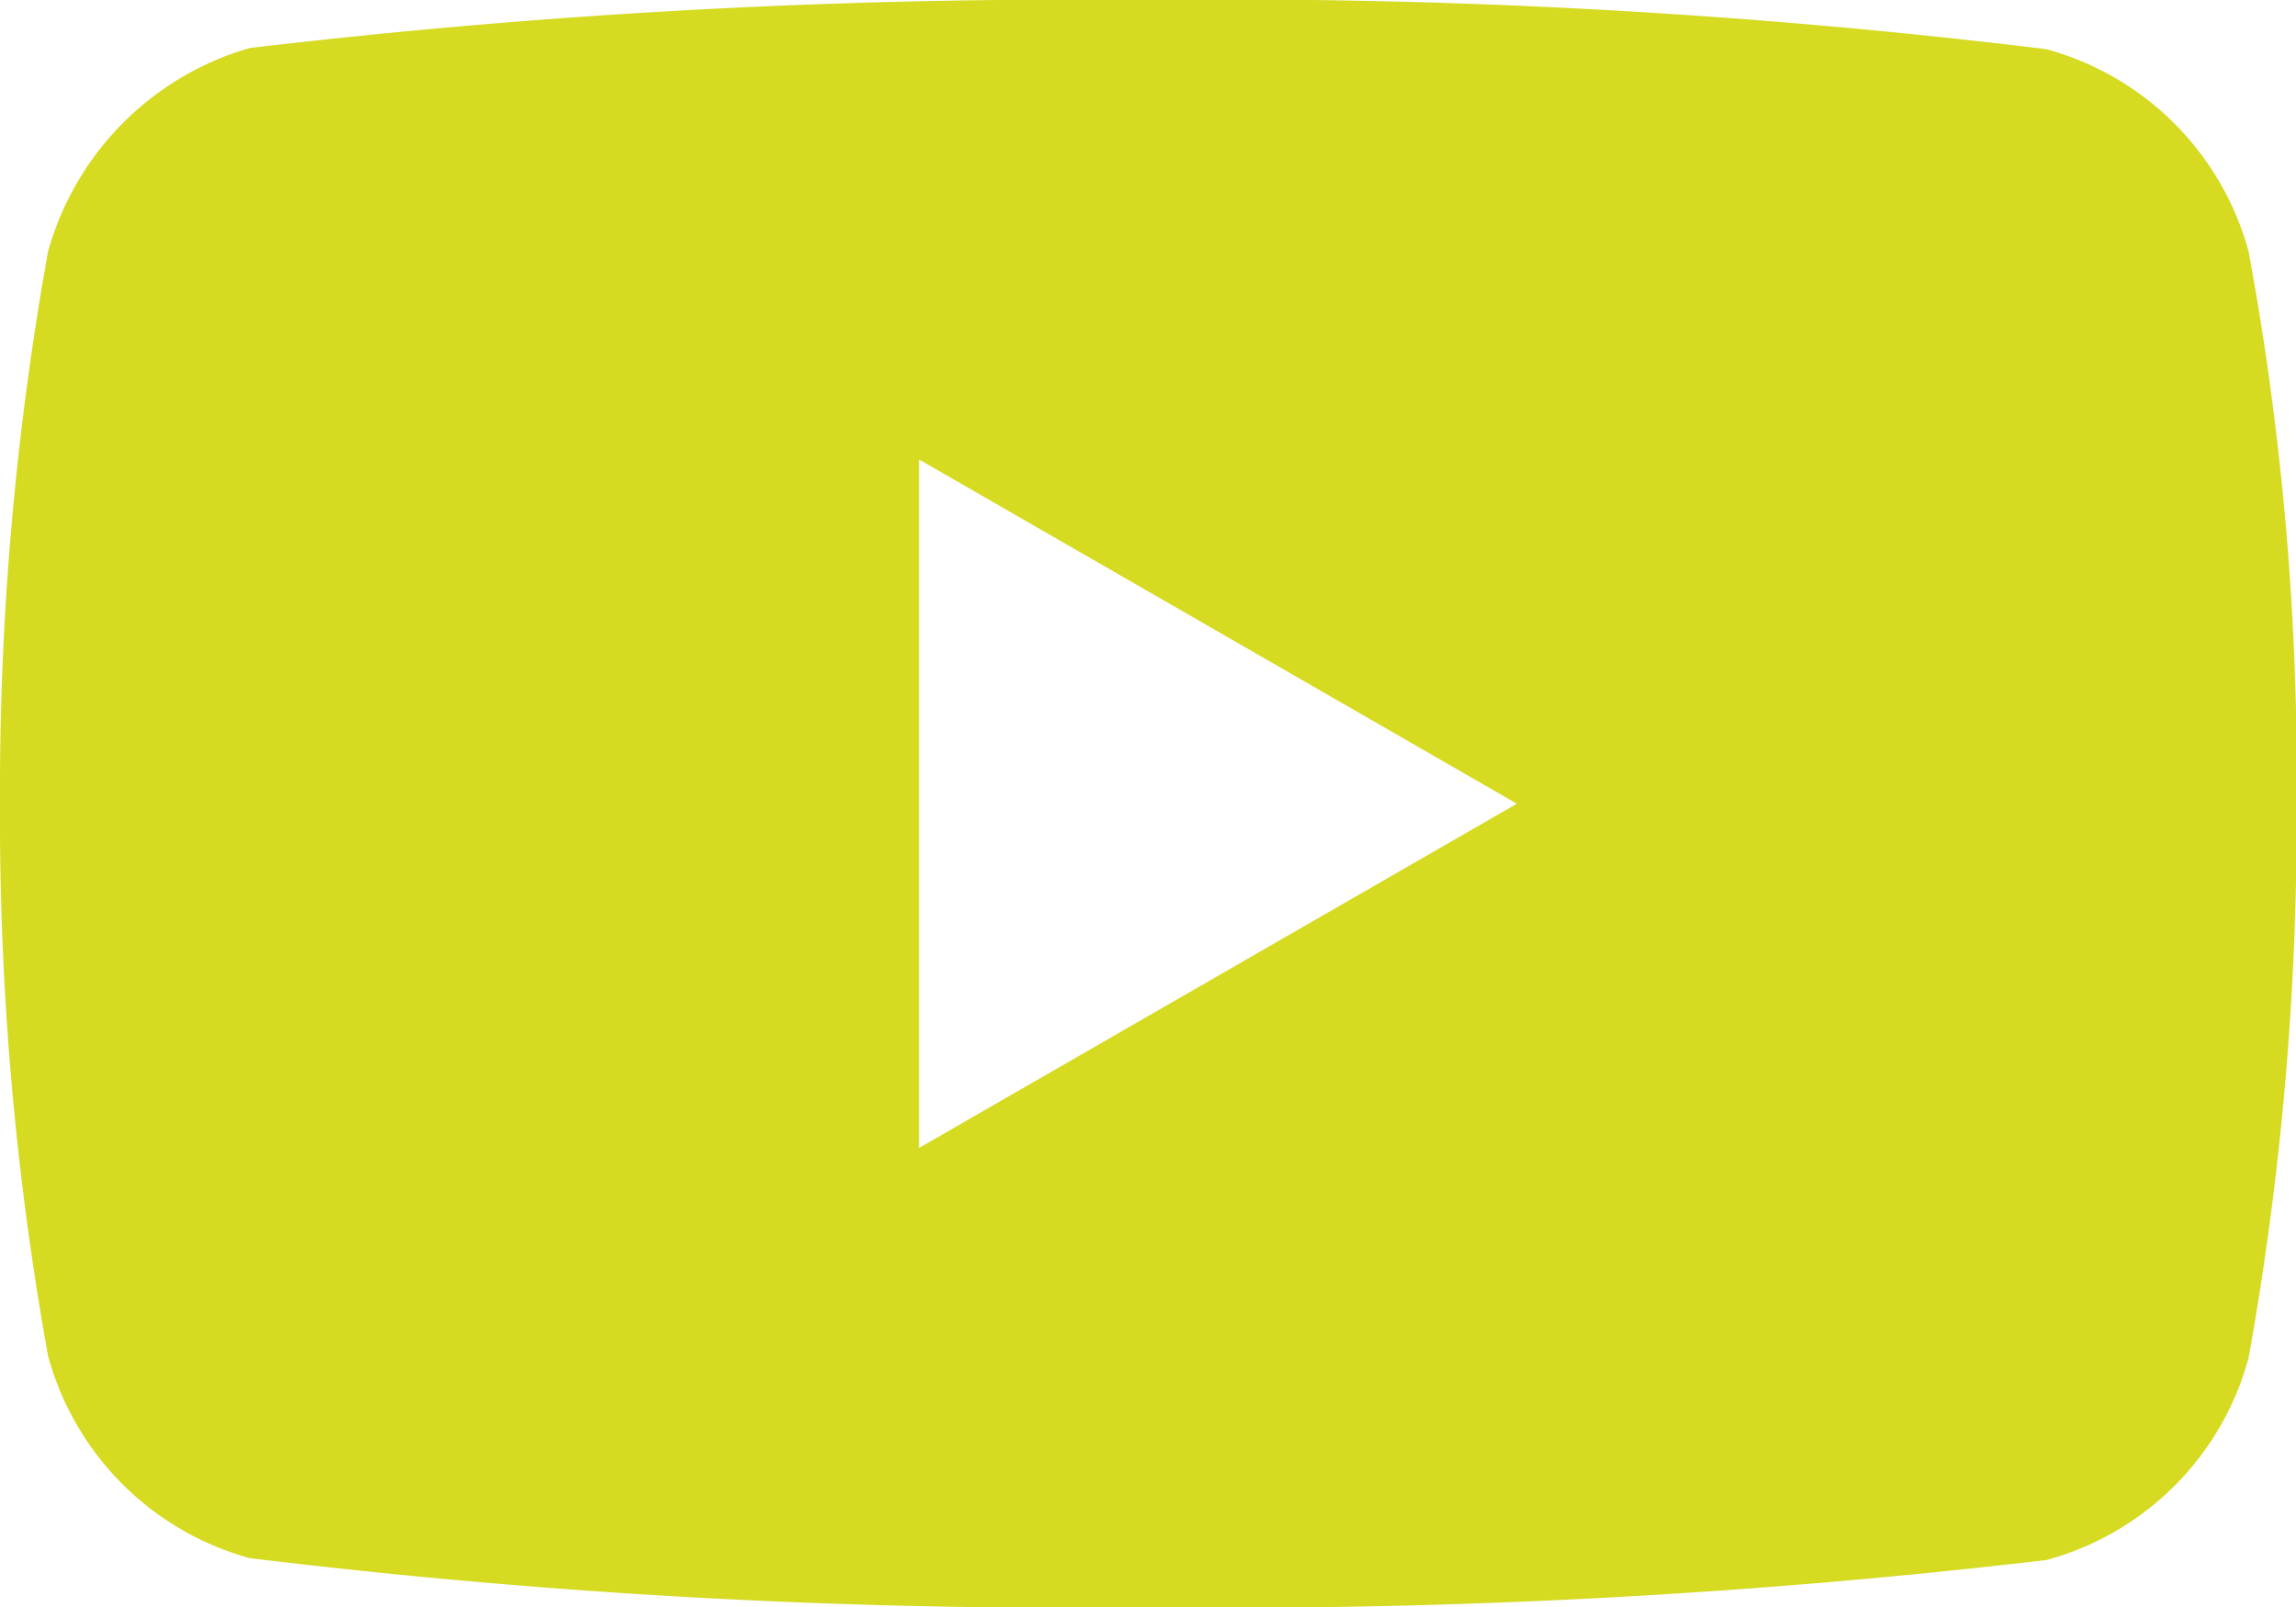 <svg xmlns="http://www.w3.org/2000/svg" width="14.339" height="10.039" viewBox="0 0 14.339 10.039">
  <path id="youtube" d="M7.169,10.039a42.283,42.283,0,0,1-5.61-.307A1.8,1.8,0,0,1,.3,8.469,18.959,18.959,0,0,1,0,5.02,19.026,19.026,0,0,1,.3,1.571,1.836,1.836,0,0,1,1.559.3,43.78,43.78,0,0,1,7.169,0a42.1,42.1,0,0,1,5.61.307,1.8,1.8,0,0,1,1.264,1.264,18.077,18.077,0,0,1,.3,3.461,19.03,19.03,0,0,1-.3,3.449A1.794,1.794,0,0,1,12.78,9.744,43.766,43.766,0,0,1,7.169,10.039ZM5.74,2.87v4.3L9.473,5.02Z" fill="#d6da21"/>
</svg>
